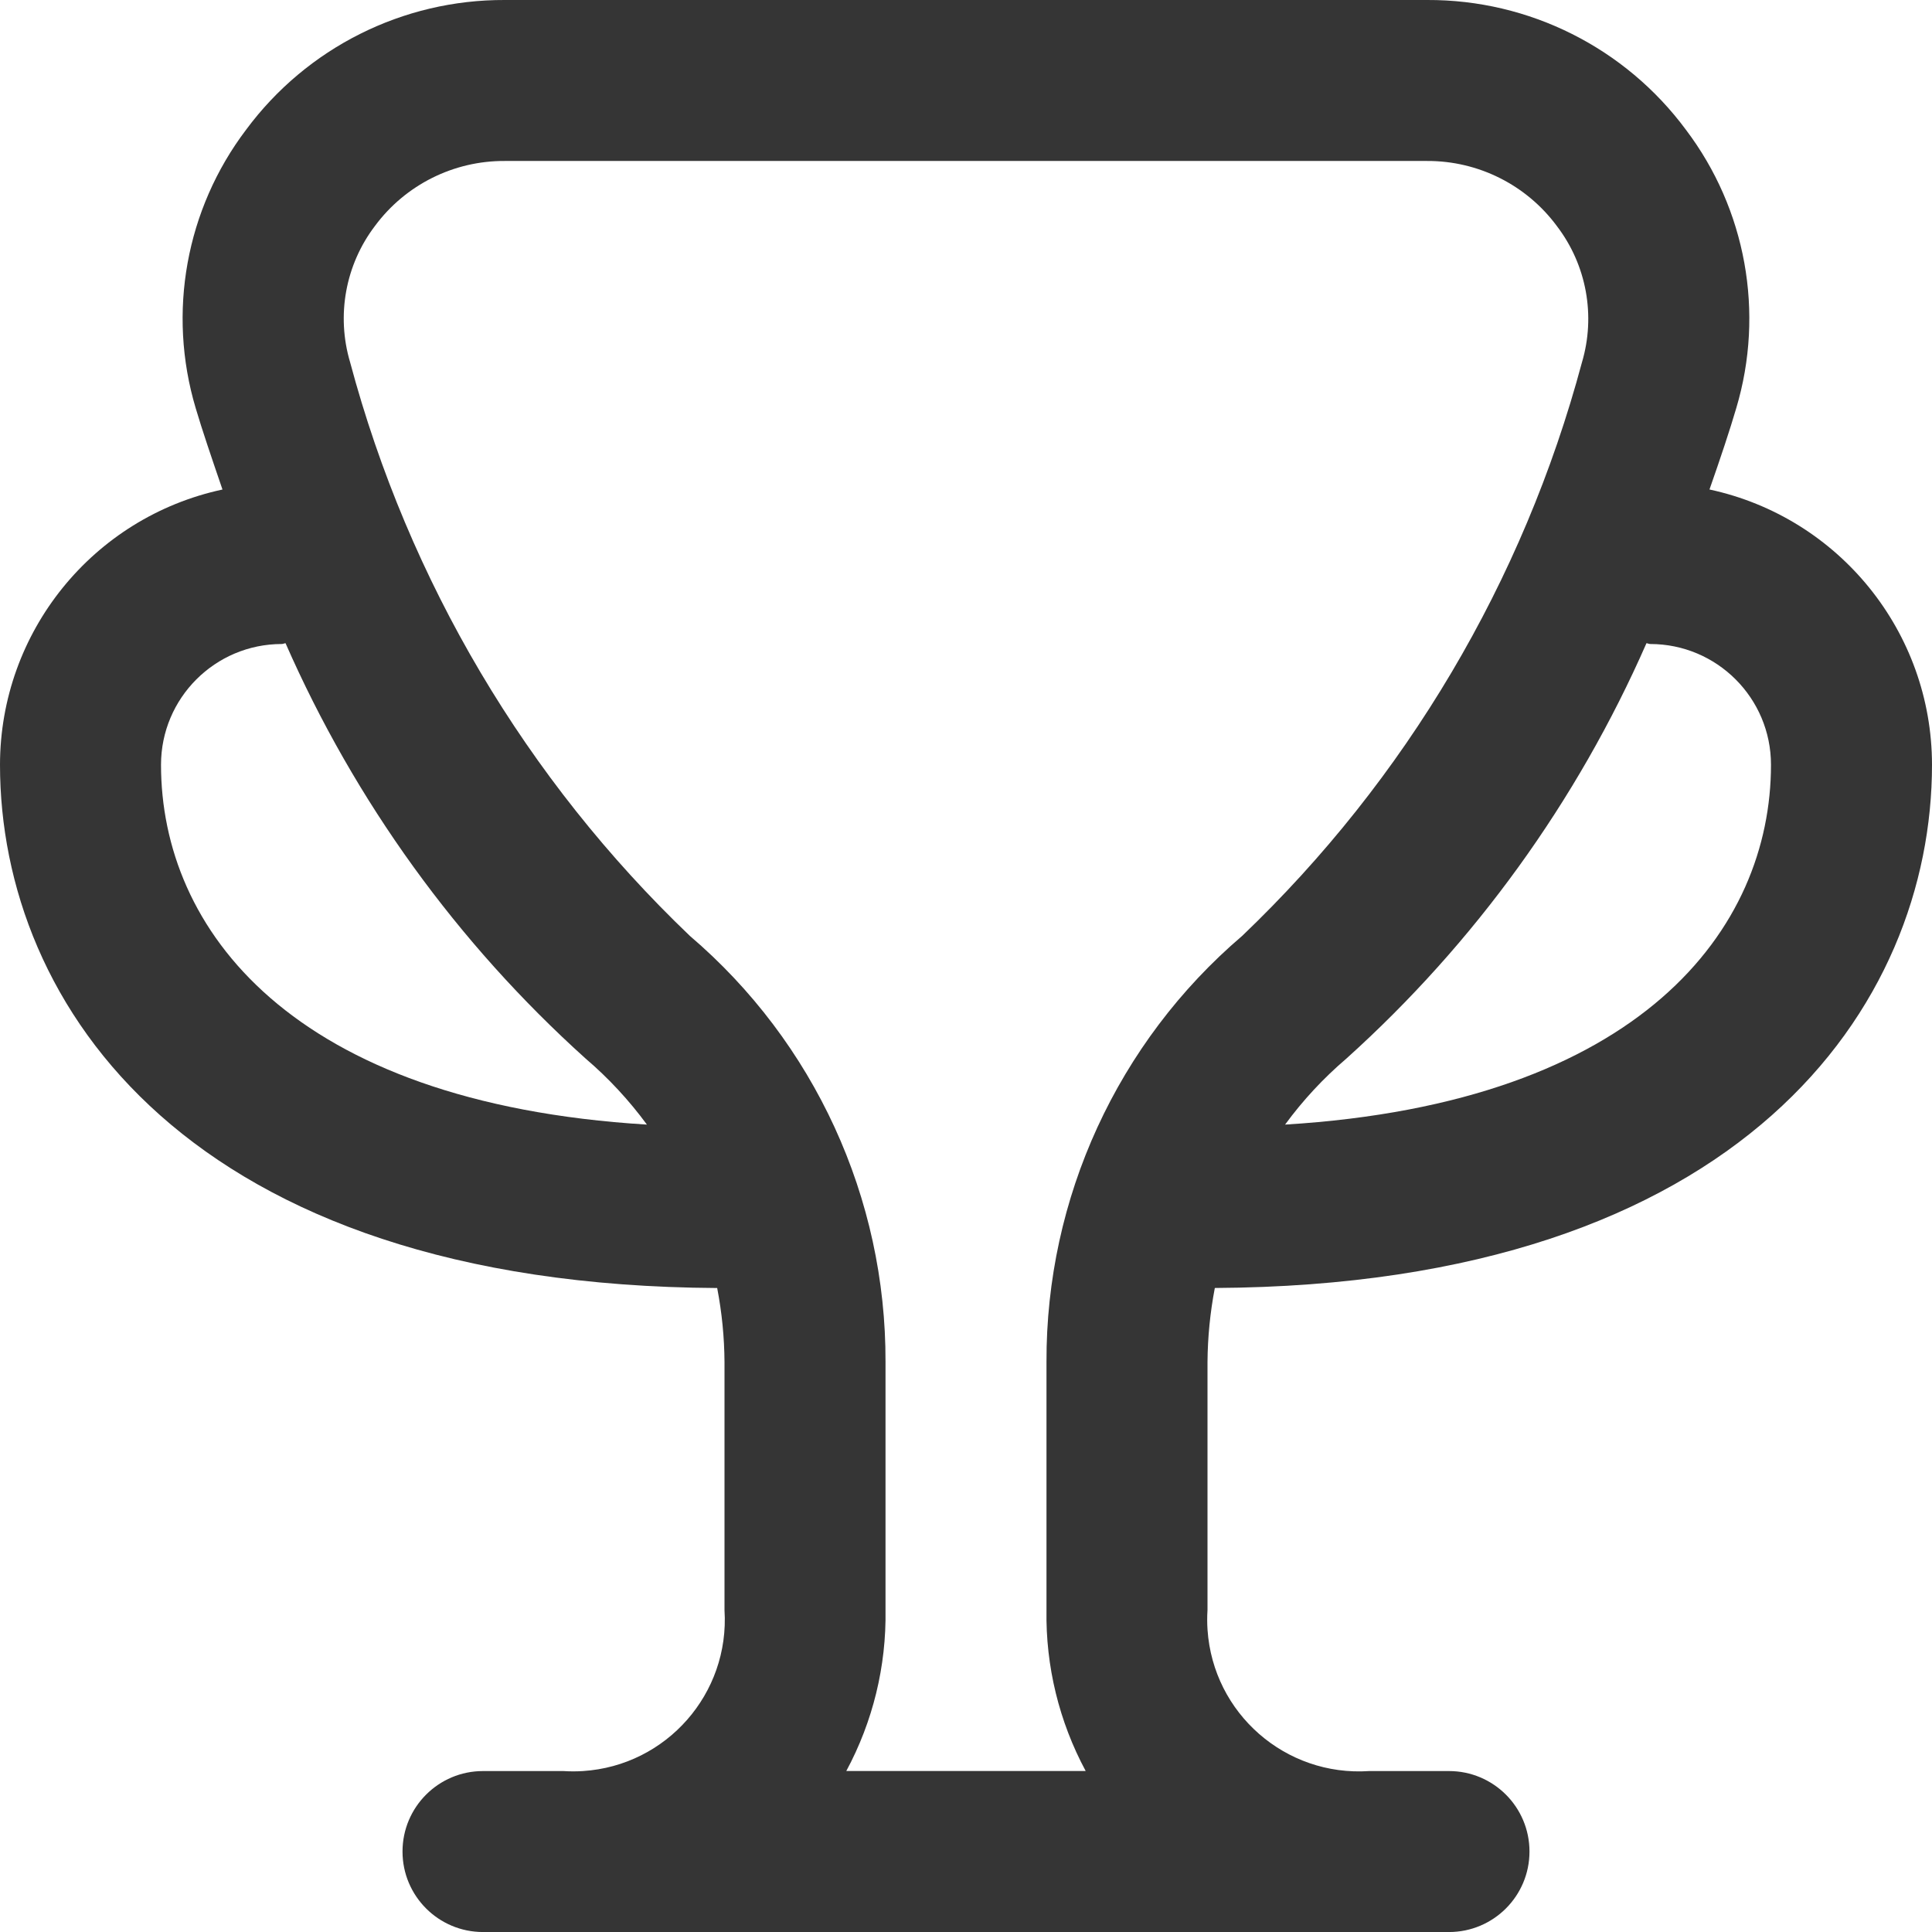 <?xml version="1.0" encoding="UTF-8"?>
<svg id="Layer_1" data-name="Layer 1" xmlns="http://www.w3.org/2000/svg" viewBox="0 0 512 512">
  <defs>
    <style>
      .cls-1 {
        fill: #353535;
      }
    </style>
  </defs>
  <path class="cls-1" d="M321.94,341.33c140.16-.77,190.06-75.01,190.06-138.67-.03-35.16-24.59-65.54-58.97-72.94,2.9-8.26,5.42-15.83,7.1-21.57,7.55-25.31,2.59-52.71-13.35-73.77C430.71,12.67,405.25-.11,378.22,0h-244.44c-27.03-.11-52.49,12.66-68.57,34.39-15.95,21.06-20.91,48.46-13.35,73.77,1.69,5.74,4.27,13.31,7.1,21.57C24.59,137.12.03,167.5,0,202.67c0,63.66,49.9,137.9,190.06,138.67,1.25,6.48,1.9,13.05,1.94,19.65v65.69c1.42,22.14-15.37,41.24-37.51,42.67-1.72.11-3.44.11-5.16,0h-21.33c-11.78,0-21.33,9.55-21.33,21.33s9.55,21.33,21.33,21.33h256c11.78,0,21.33-9.55,21.33-21.33s-9.55-21.33-21.33-21.33h-21.16c-22.16,1.49-41.33-15.26-42.83-37.42-.12-1.75-.12-3.5-.01-5.25v-65.71c.05-6.59.7-13.16,1.94-19.63ZM437.33,170.67c17.67,0,32,14.33,32,32,0,43.39-34.33,89.6-128.77,95.36,4.72-6.45,10.18-12.32,16.26-17.51,34.01-30.63,61.11-68.15,79.51-110.06.34.02.64.21,1,.21ZM42.67,202.67c0-17.67,14.33-32,32-32,.36,0,.66-.19,1-.21,18.4,41.91,45.5,79.42,79.51,110.06,6.08,5.19,11.53,11.07,16.26,17.51-94.44-5.76-128.77-51.97-128.77-95.36ZM224.28,469.33c7.05-13.1,10.63-27.79,10.39-42.67v-65.69c.15-43.44-18.82-84.76-51.86-112.96-43.38-41.46-74.53-94.05-90.03-152.02-3.69-12.41-1.24-25.84,6.61-36.14,8.07-10.88,20.84-17.27,34.39-17.19h244.44c13.56-.05,26.34,6.37,34.39,17.28,7.85,10.3,10.31,23.73,6.61,36.14-15.52,57.94-46.66,110.5-90.03,151.94-33.04,28.2-52.01,69.5-51.86,112.94v65.71c-.24,14.88,3.34,29.57,10.39,42.67h-63.45Z"/>
</svg>